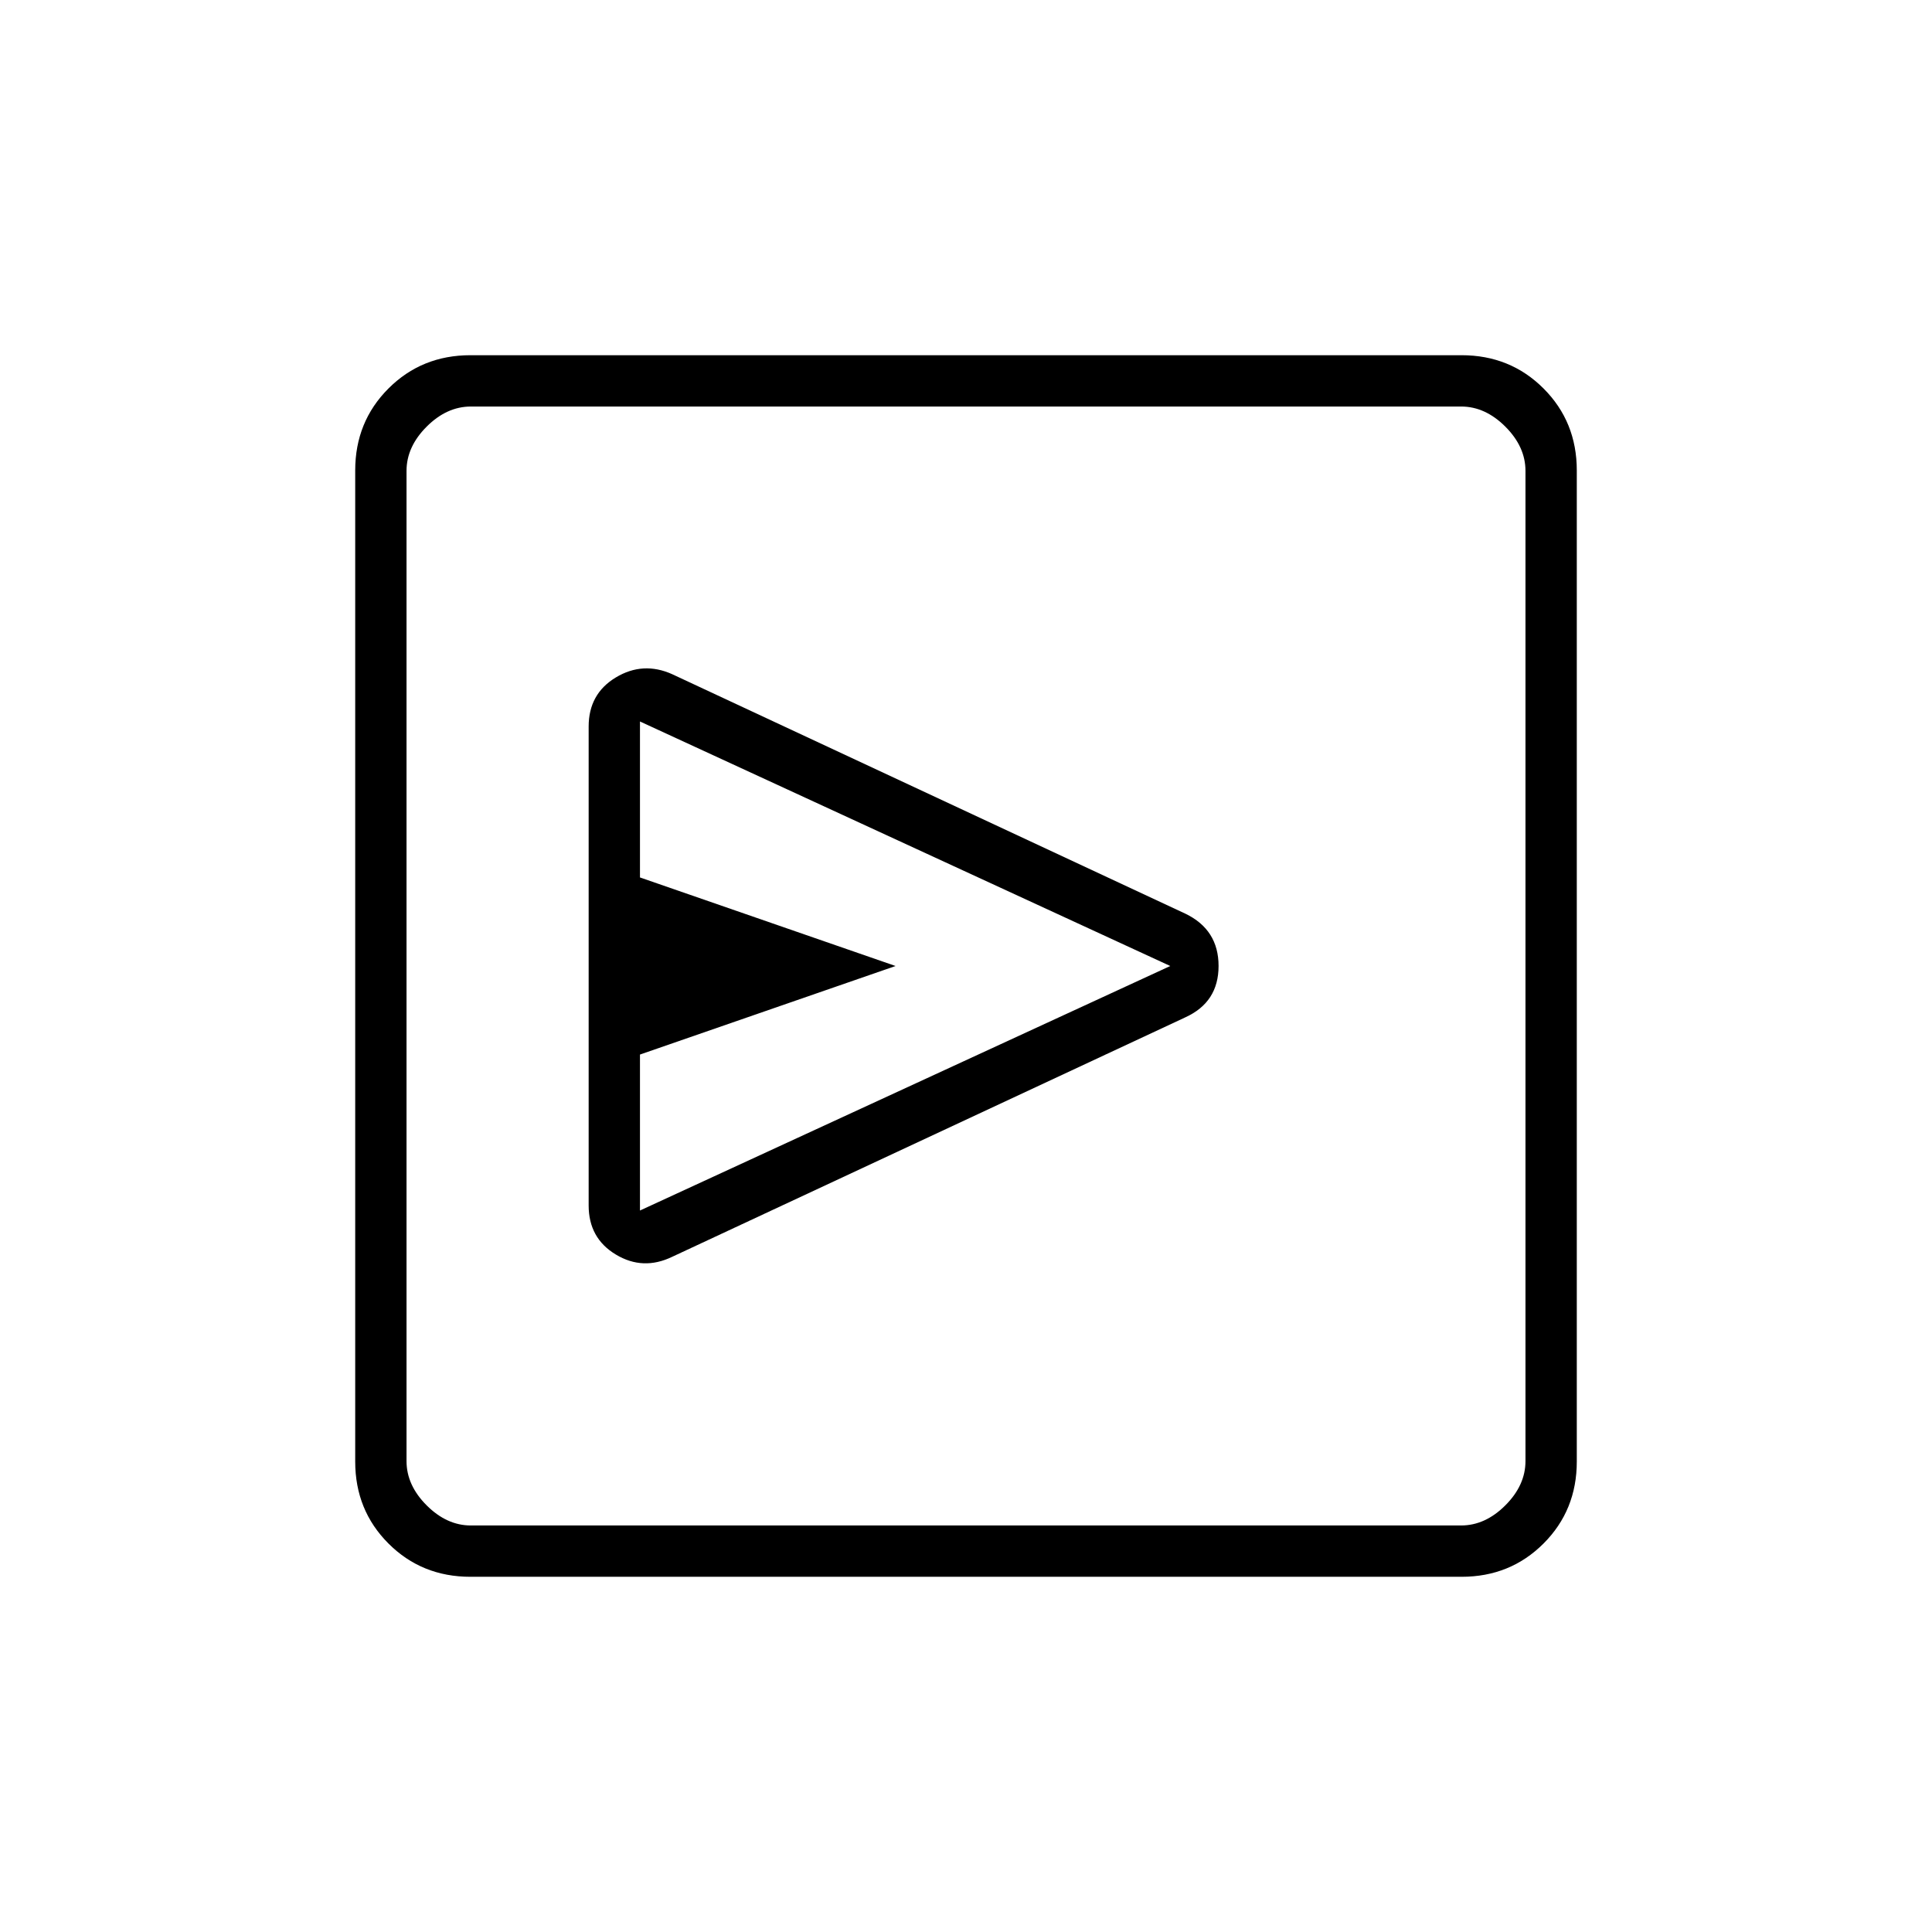 <svg xmlns="http://www.w3.org/2000/svg" height="24" viewBox="0 -960 960 960" width="24"><path d="M589-454.5q16.5-7.5 16.5-25.52 0-18.03-16.5-25.98L334-625q-14.5-6.5-28 1.62-13.5 8.13-13.5 24.38v238q0 16.25 13.5 24.37 13.5 8.13 28 1.13l255-119Zm-271 96V-436l127-44-127-44v-77.5L581.5-480 318-358.5Zm-84.24 182q-24.2 0-40.73-16.53-16.53-16.53-16.53-40.73v-492.48q0-24.2 16.53-40.73 16.53-16.53 40.73-16.53h492.48q24.2 0 40.73 16.53 16.53 16.53 16.53 40.73v492.48q0 24.2-16.53 40.73-16.53 16.53-40.73 16.53H233.76ZM234-202h492q12 0 22-10t10-22v-492q0-12-10-22t-22-10H234q-12 0-22 10t-10 22v492q0 12 10 22t22 10Zm-32-556v556-556Z"/></svg>
